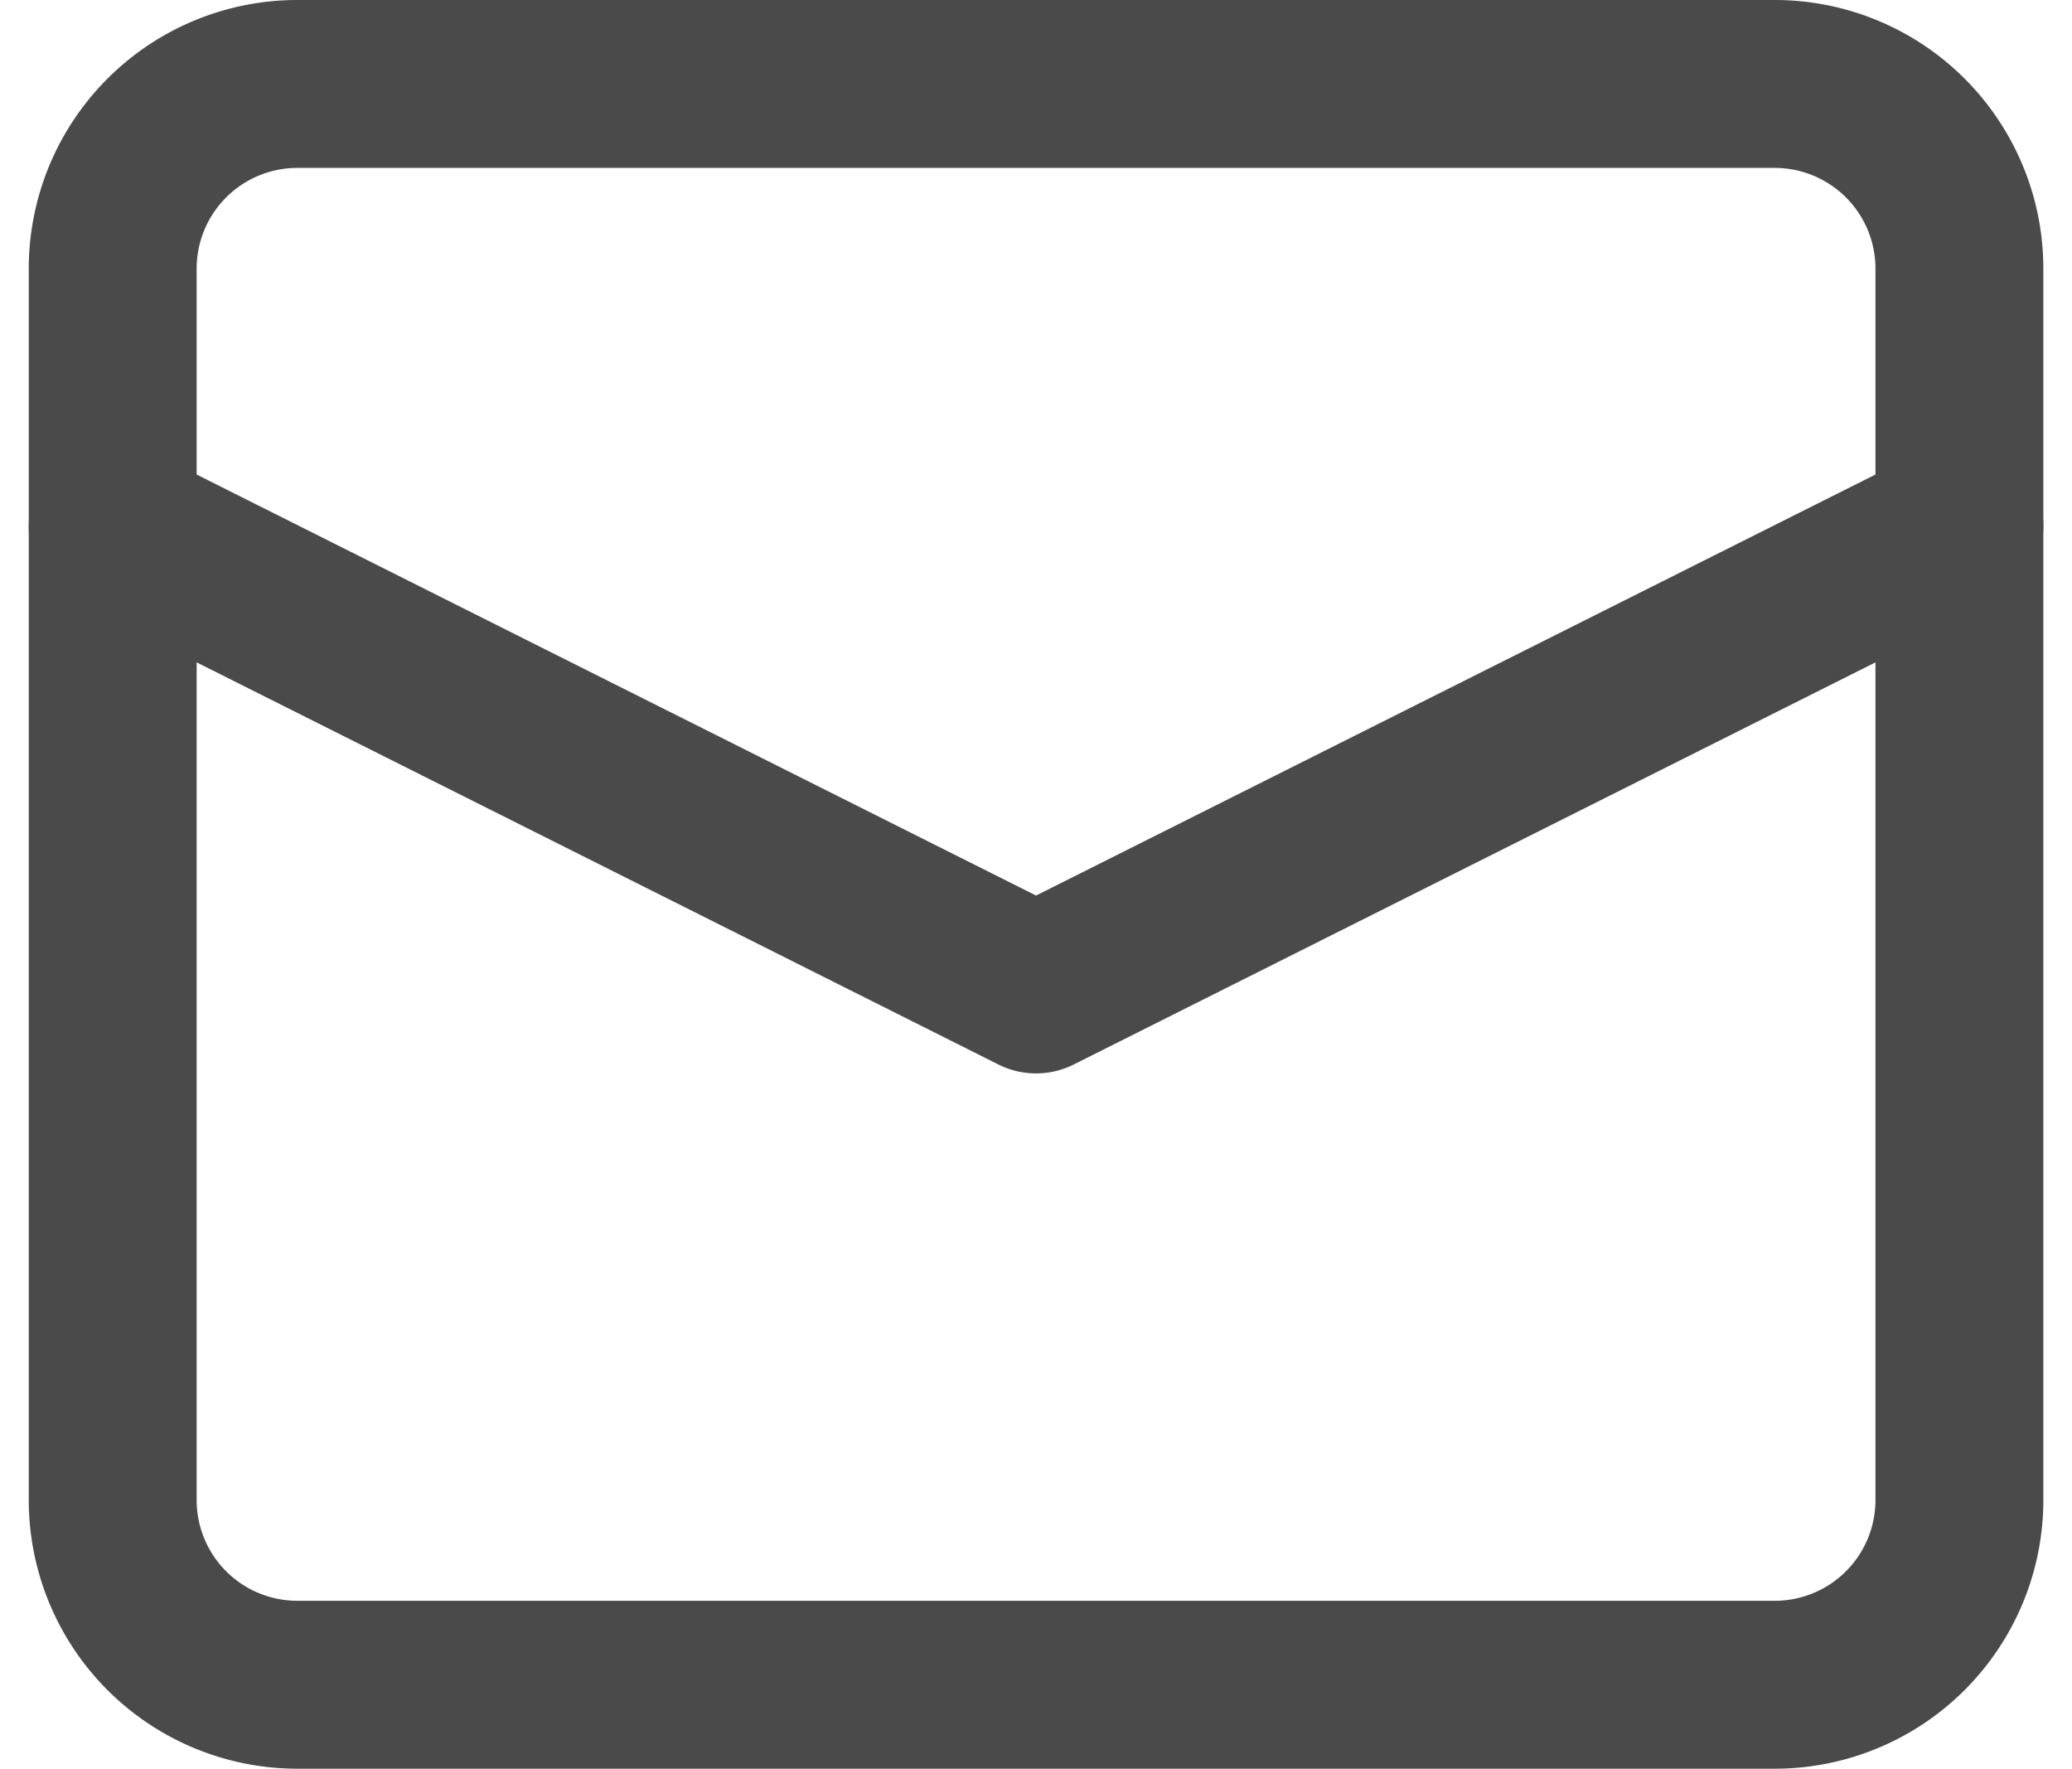 <svg xmlns="http://www.w3.org/2000/svg" width="18.513" height="15.8" viewBox="0 0 18.513 15.8">
  <g id="letter" transform="translate(0.507 -0.75)">
    <path id="Path_1885" data-name="Path 1885" d="M.5,5,8.75,9.137,17,5" transform="translate(0 0.452)" fill="none" stroke="#4a4a4a" stroke-linecap="round" stroke-linejoin="round" stroke-miterlimit="10" stroke-width="1.5"/>
    <path id="Path_1886" data-name="Path 1886" d="M15.35,15.8H2.15A1.65,1.65,0,0,1,.5,14.15v-11A1.65,1.65,0,0,1,2.15,1.5h13.2A1.65,1.65,0,0,1,17,3.15v11a1.65,1.65,0,0,1-1.65,1.65Z" transform="translate(0 0)" fill="none" stroke="#4a4a4a" stroke-linecap="round" stroke-linejoin="round" stroke-miterlimit="10" stroke-width="1.5"/>
  </g>
</svg>
